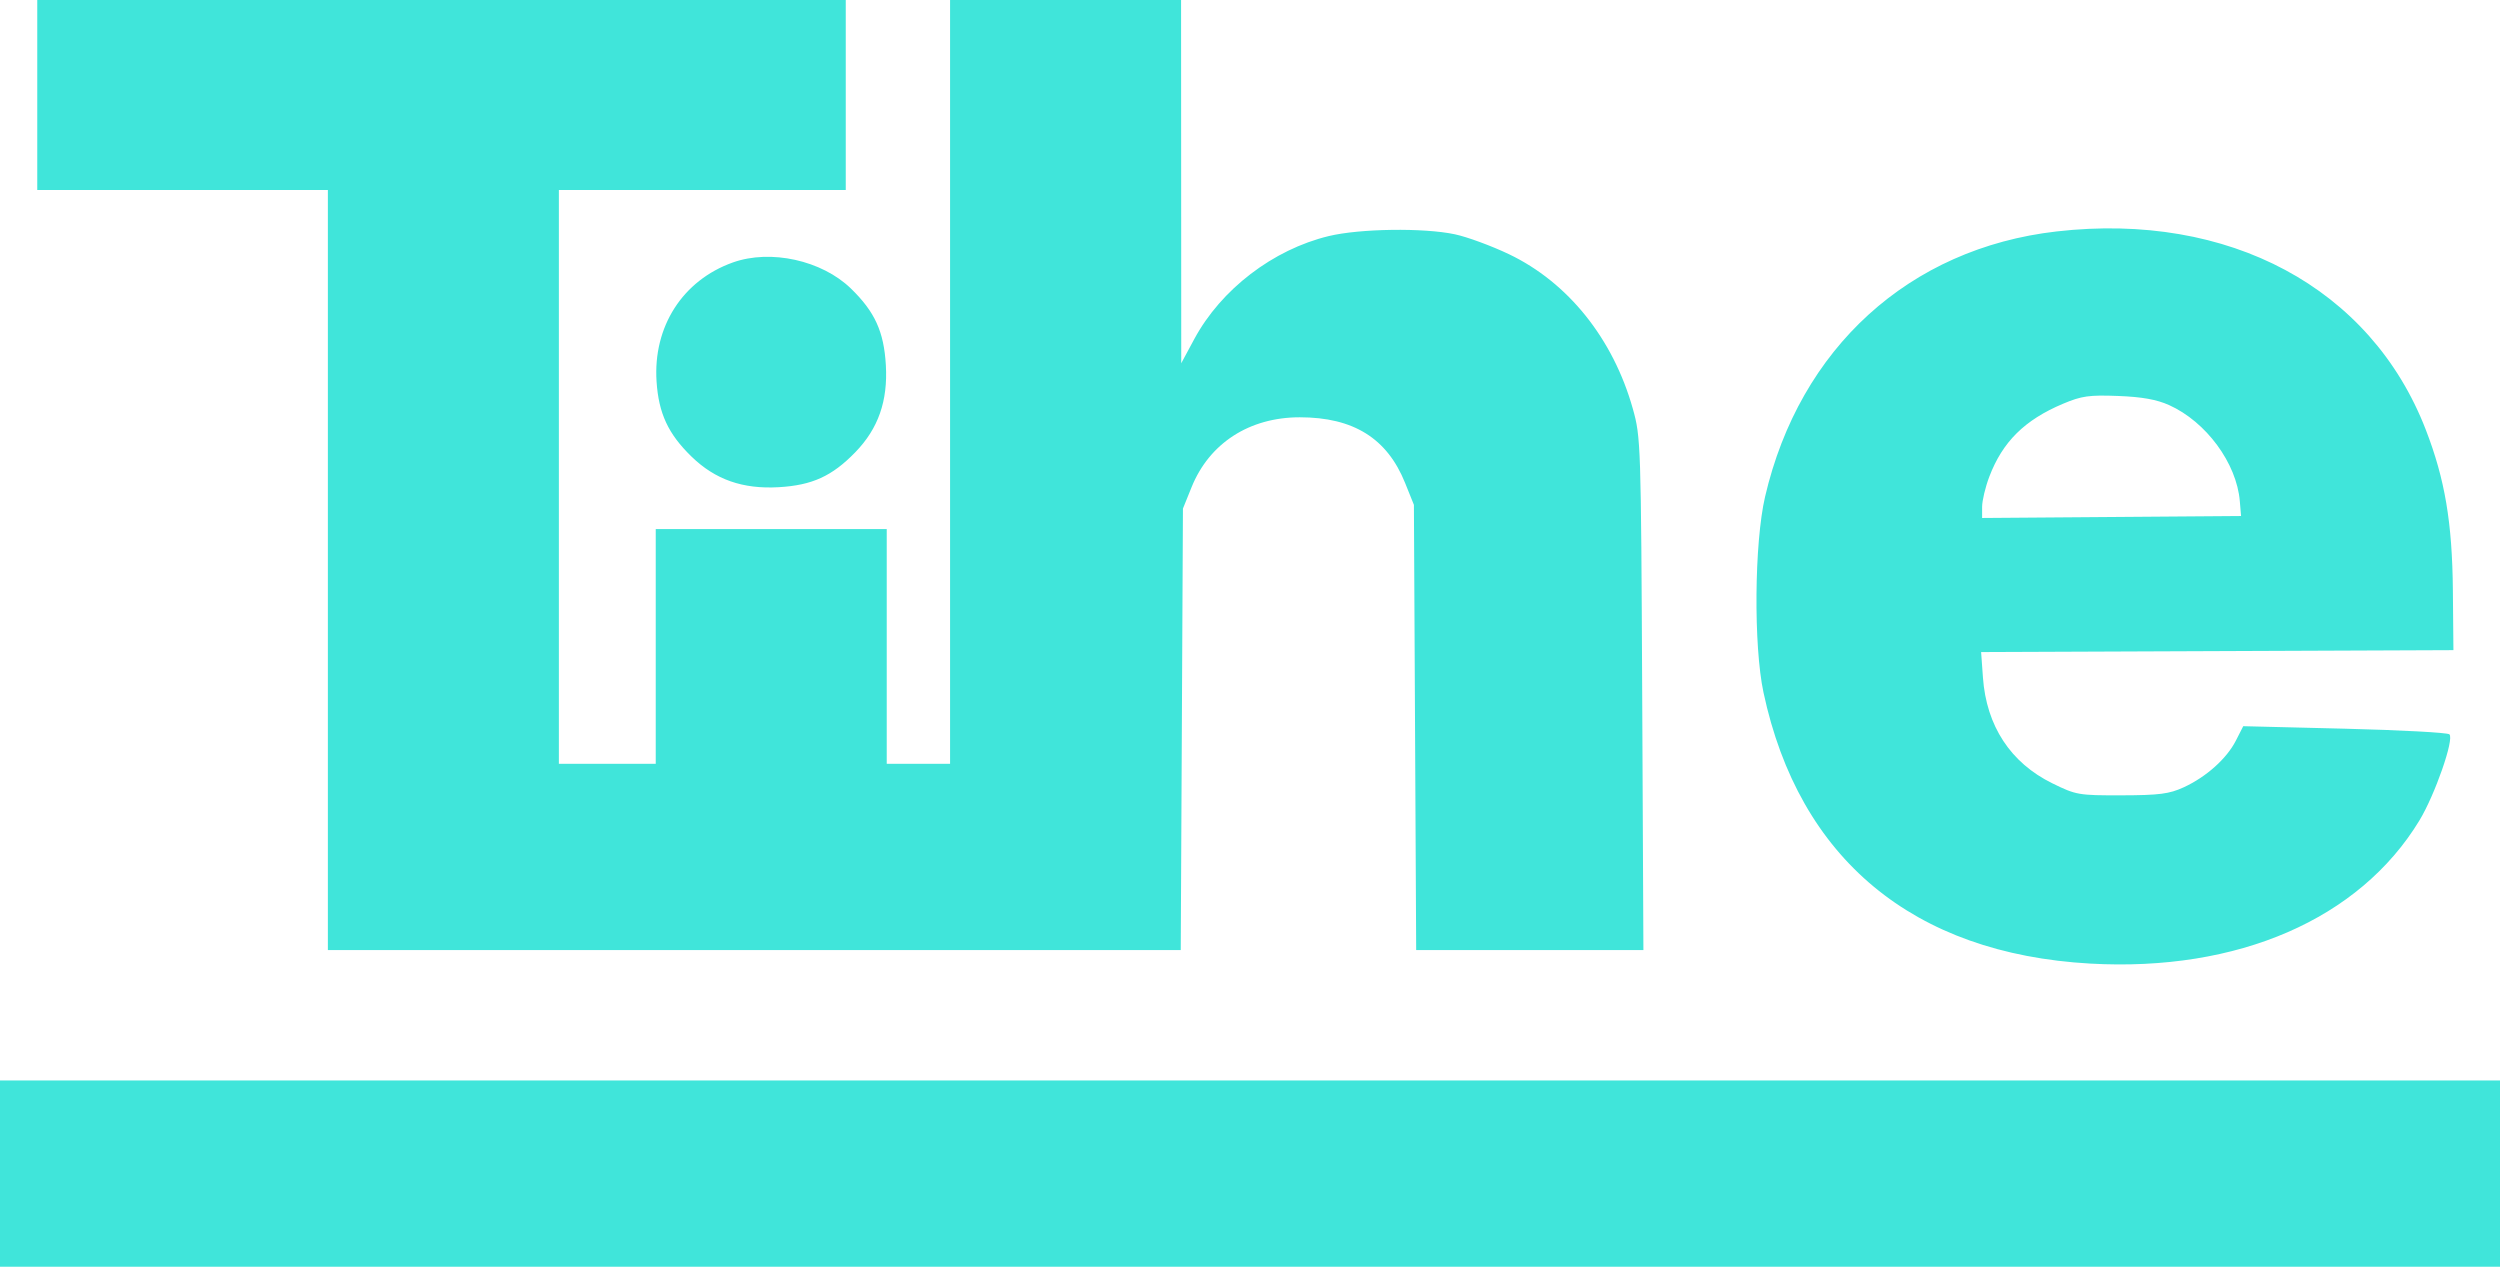 <svg width="671" height="340" viewBox="0 0 671 340" fill="none" xmlns="http://www.w3.org/2000/svg">
<path fill-rule="evenodd" clip-rule="evenodd" d="M10 25.5V51H49H88V153V255H202.456H316.911L317.206 195.75L317.5 136.5L319.818 130.761C324.588 118.949 335.344 112 348.856 112C363.245 112 372.306 117.641 377.116 129.593L379.494 135.5L379.798 195.25L380.102 255H410.596H441.09L440.766 186.25C440.449 119.032 440.393 117.326 438.249 109.7C432.965 90.902 420.854 75.795 405 68.224C400.325 65.992 393.8 63.59 390.5 62.886C382.13 61.102 364.979 61.346 356.613 63.369C341.683 66.98 327.729 77.671 320.545 91.004L317.045 97.5L317.023 48.75L317 0H286H255V102.5V205H246.5H238V173.5V142H207H176V173.5V205H163H150V128V51H188.5H227V25.5V0H118.5H10V25.5ZM552 62.118C512.443 66.643 483.029 93.409 473.744 133.328C470.859 145.729 470.638 173.302 473.323 185.873C482.857 230.521 513.504 255.951 561 258.627C600.677 260.862 633.283 246.696 649.354 220.24C653.549 213.334 658.774 198.338 657.419 197.093C656.913 196.629 644.257 195.948 629.293 195.58L602.086 194.911L600.102 198.8C597.642 203.623 592.149 208.533 586.103 211.315C582.242 213.092 579.562 213.439 569.484 213.467C557.902 213.499 557.227 213.382 550.819 210.229C539.632 204.726 533.151 194.837 532.221 181.852L531.732 175.015L595.116 174.758L658.5 174.5L658.353 158.5C658.185 140.242 656.226 128.628 651.064 115.291C636.348 77.271 598.257 56.825 552 62.118ZM196.698 70.444C183.219 75.252 175.258 87.667 176.219 102.379C176.779 110.958 179.341 116.462 185.607 122.552C191.958 128.724 199.351 131.32 209 130.764C217.979 130.246 223.31 127.815 229.552 121.393C235.724 115.042 238.32 107.649 237.764 98C237.246 89.021 234.815 83.69 228.393 77.448C220.598 69.872 206.831 66.83 196.698 70.444ZM582.176 108.722C592.114 113.185 600.317 124.32 601.166 134.5L601.5 138.5L566.75 138.763L532 139.026V136.024C532 134.372 532.867 130.74 533.926 127.952C537.491 118.57 543.419 112.706 553.73 108.362C558.708 106.265 560.736 105.979 568.5 106.277C574.902 106.523 578.85 107.229 582.176 108.722ZM0 315V340H335.5H671V315V290H335.5H0V315Z" fill="#40E5DA"/>
</svg>
